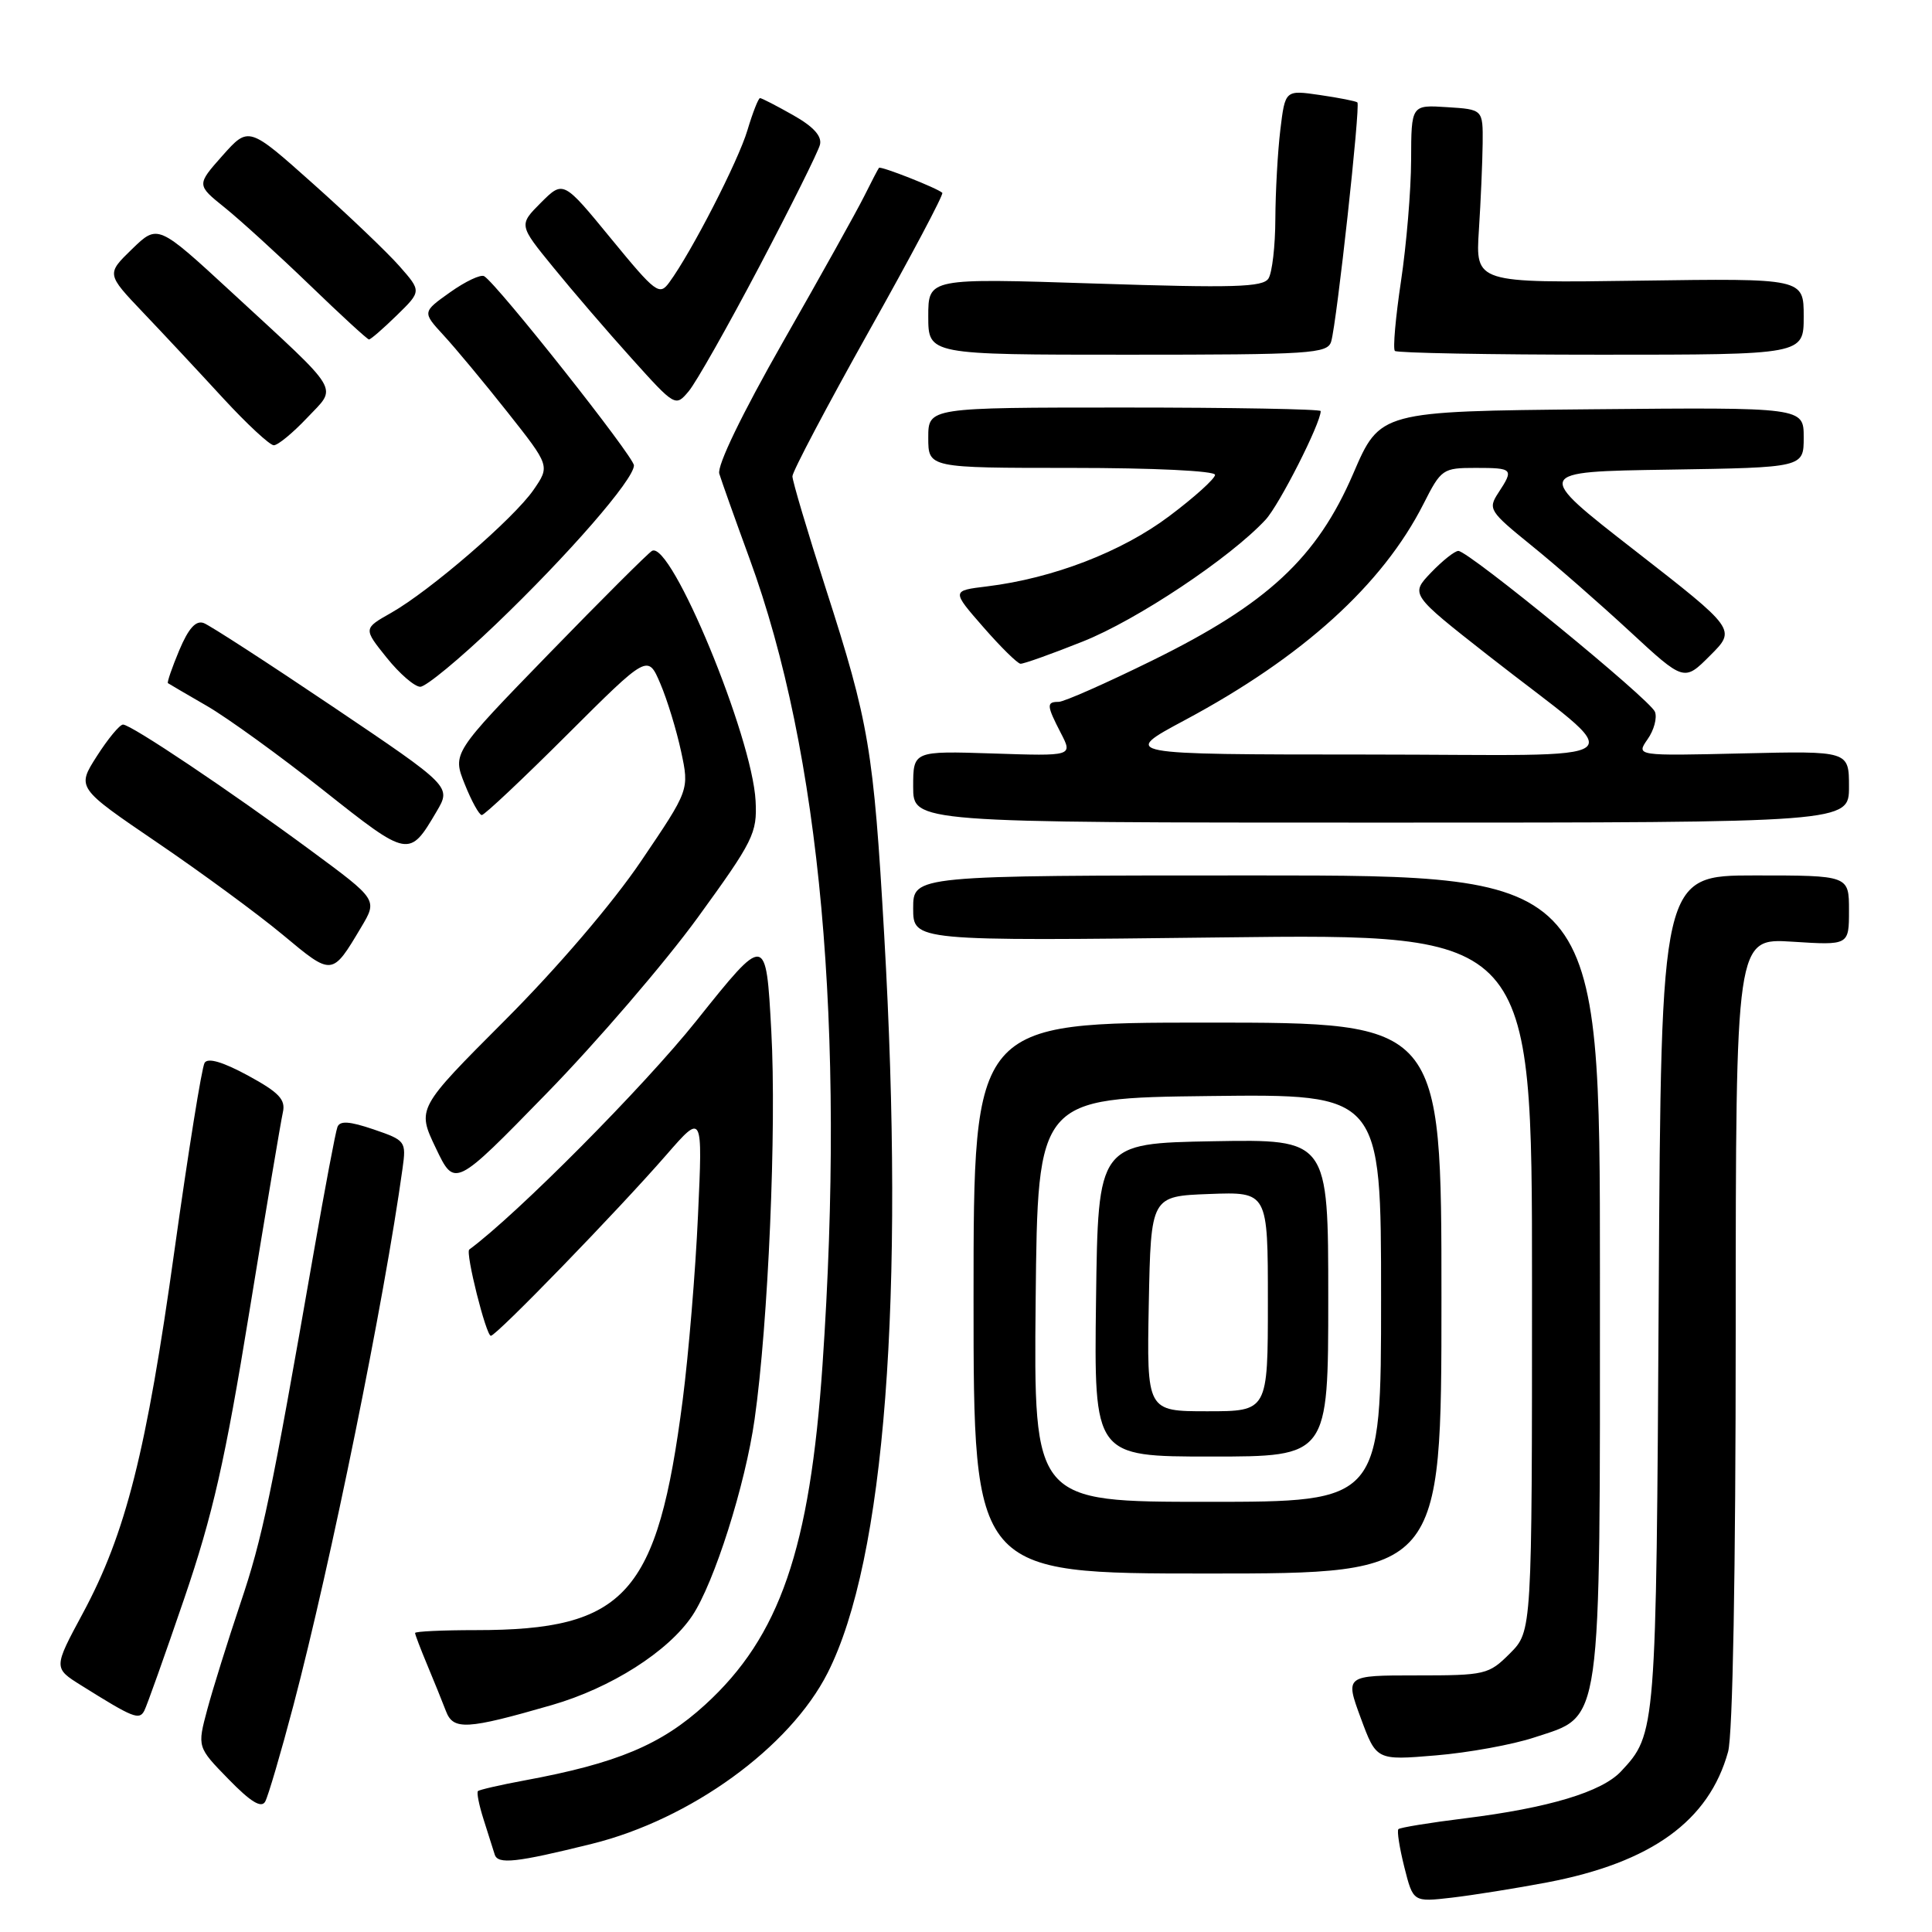 <?xml version="1.0" encoding="UTF-8" standalone="no"?>
<!DOCTYPE svg PUBLIC "-//W3C//DTD SVG 1.1//EN" "http://www.w3.org/Graphics/SVG/1.1/DTD/svg11.dtd" >
<svg xmlns="http://www.w3.org/2000/svg" xmlns:xlink="http://www.w3.org/1999/xlink" version="1.1" viewBox="0 0 256 256">
 <g >
 <path fill="currentColor"
d=" M 205.00 249.43 C 218.82 246.79 226.44 241.29 228.98 232.12 C 229.60 229.91 229.99 208.22 229.99 176.40 C 230.00 124.30 230.00 124.30 237.50 124.78 C 245.00 125.26 245.00 125.26 245.00 120.63 C 245.00 116.00 245.00 116.00 232.55 116.00 C 220.11 116.00 220.11 116.00 219.79 171.25 C 219.46 229.54 219.44 229.75 214.79 234.72 C 212.24 237.44 205.21 239.56 194.09 240.94 C 189.47 241.51 185.51 242.16 185.30 242.37 C 185.08 242.58 185.44 244.84 186.08 247.40 C 187.25 252.04 187.25 252.04 192.37 251.45 C 195.19 251.12 200.88 250.21 205.00 249.43 Z  M 78.42 244.32 C 91.51 241.08 104.66 231.55 109.67 221.66 C 117.26 206.68 119.92 172.01 117.16 123.88 C 115.75 99.30 115.16 95.80 109.42 77.98 C 106.99 70.42 105.00 63.73 105.00 63.11 C 105.00 62.49 109.55 53.87 115.11 43.94 C 120.68 34.02 125.07 25.74 124.86 25.55 C 124.21 24.93 116.70 21.97 116.47 22.24 C 116.35 22.38 115.47 24.07 114.51 26.00 C 113.55 27.93 108.72 36.60 103.77 45.27 C 98.30 54.87 94.99 61.72 95.31 62.77 C 95.60 63.72 97.40 68.78 99.31 74.00 C 108.75 99.78 112.04 136.15 108.99 180.81 C 107.32 205.26 103.33 216.85 93.44 225.88 C 87.63 231.19 81.77 233.65 69.48 235.92 C 66.29 236.51 63.52 237.15 63.33 237.33 C 63.14 237.52 63.48 239.21 64.08 241.09 C 64.68 242.96 65.34 245.05 65.55 245.73 C 65.96 247.07 68.37 246.81 78.42 244.32 Z  M 38.88 225.97 C 43.83 207.18 50.93 172.25 53.34 154.82 C 53.84 151.23 53.74 151.10 49.50 149.65 C 46.29 148.56 45.03 148.48 44.71 149.34 C 44.46 149.98 43.05 157.47 41.56 166.00 C 35.91 198.38 34.79 203.75 31.84 212.50 C 30.18 217.45 28.21 223.75 27.47 226.50 C 26.13 231.50 26.13 231.50 30.28 235.75 C 33.22 238.77 34.63 239.63 35.14 238.72 C 35.53 238.01 37.22 232.27 38.88 225.97 Z  M 203.31 230.22 C 212.37 227.22 212.00 229.84 212.00 168.75 C 212.00 116.00 212.00 116.00 166.50 116.00 C 121.00 116.00 121.00 116.00 121.00 120.35 C 121.00 124.70 121.00 124.70 162.00 124.21 C 203.00 123.72 203.00 123.72 203.00 169.94 C 203.00 216.15 203.00 216.15 200.08 219.08 C 197.26 221.90 196.82 222.00 187.69 222.00 C 178.23 222.00 178.23 222.00 180.30 227.63 C 182.38 233.26 182.38 233.26 190.25 232.60 C 194.58 232.24 200.46 231.17 203.31 230.22 Z  M 73.12 225.93 C 80.95 223.67 88.55 218.84 91.73 214.09 C 94.63 209.76 98.76 196.76 99.99 188.05 C 101.80 175.34 102.91 149.48 102.20 136.60 C 101.50 123.71 101.50 123.71 92.25 135.29 C 85.31 143.98 68.48 160.93 62.18 165.57 C 61.64 165.97 64.41 177.00 65.04 177.00 C 65.78 177.00 81.87 160.41 88.32 153.00 C 93.11 147.50 93.11 147.50 92.49 161.00 C 92.16 168.43 91.24 179.45 90.46 185.51 C 87.12 211.32 82.92 216.00 63.06 216.00 C 58.63 216.00 55.00 216.17 55.00 216.38 C 55.00 216.59 55.73 218.50 56.62 220.63 C 57.51 222.76 58.62 225.50 59.09 226.73 C 60.06 229.29 61.83 229.19 73.12 225.93 Z  M 24.41 211.82 C 28.20 200.72 29.83 193.54 33.04 173.82 C 35.22 160.44 37.22 148.55 37.48 147.40 C 37.87 145.70 36.98 144.76 32.87 142.52 C 29.53 140.71 27.54 140.12 27.11 140.83 C 26.74 141.42 24.95 152.60 23.12 165.67 C 19.40 192.37 16.67 203.18 10.98 213.76 C 7.07 221.02 7.07 221.02 10.79 223.34 C 17.66 227.64 18.45 227.96 19.12 226.68 C 19.46 226.03 21.84 219.34 24.41 211.82 Z  M 191.00 172.00 C 191.00 135.50 191.00 135.50 160.00 135.50 C 129.00 135.50 129.00 135.50 129.00 172.00 C 129.00 208.50 129.00 208.50 160.00 208.50 C 191.00 208.50 191.00 208.50 191.00 172.00 Z  M 92.44 121.60 C 99.84 111.41 100.34 110.40 100.12 106.13 C 99.68 97.60 88.93 71.62 86.40 72.99 C 85.91 73.26 79.75 79.40 72.72 86.64 C 59.94 99.80 59.94 99.80 61.58 103.90 C 62.48 106.16 63.50 108.00 63.84 108.00 C 64.19 108.00 69.28 103.21 75.16 97.34 C 85.84 86.69 85.84 86.69 87.50 90.59 C 88.42 92.74 89.65 96.79 90.25 99.58 C 91.34 104.66 91.34 104.66 84.96 114.08 C 81.17 119.69 73.86 128.23 66.91 135.19 C 55.24 146.88 55.24 146.88 57.75 152.13 C 60.25 157.37 60.25 157.37 72.38 144.93 C 79.05 138.10 88.08 127.59 92.44 121.60 Z  M 47.86 122.86 C 50.03 119.22 50.03 119.22 41.26 112.75 C 30.46 104.78 17.36 96.00 16.30 96.01 C 15.86 96.01 14.30 97.90 12.83 100.20 C 10.16 104.38 10.16 104.38 20.83 111.64 C 26.70 115.63 34.20 121.14 37.50 123.89 C 44.05 129.35 43.99 129.36 47.86 122.86 Z  M 57.85 107.53 C 59.80 104.22 59.80 104.22 44.15 93.67 C 35.54 87.87 27.82 82.87 27.00 82.56 C 25.95 82.17 24.98 83.25 23.75 86.17 C 22.79 88.46 22.12 90.42 22.25 90.52 C 22.39 90.62 24.73 91.99 27.45 93.56 C 30.17 95.14 37.10 100.15 42.85 104.71 C 54.17 113.68 54.22 113.69 57.85 107.53 Z  M 245.00 104.25 C 245.00 99.50 245.00 99.50 230.89 99.83 C 216.78 100.16 216.78 100.16 218.31 97.96 C 219.16 96.76 219.60 95.12 219.29 94.32 C 218.67 92.70 194.59 73.00 193.24 73.00 C 192.76 73.00 191.14 74.29 189.62 75.87 C 186.87 78.75 186.87 78.75 197.18 86.84 C 216.17 101.72 218.30 99.99 181.00 99.98 C 148.50 99.97 148.50 99.97 157.00 95.42 C 172.62 87.06 183.19 77.48 188.62 66.77 C 190.96 62.15 191.17 62.00 195.52 62.00 C 200.50 62.00 200.62 62.13 198.54 65.30 C 197.14 67.44 197.34 67.75 202.89 72.25 C 206.10 74.84 211.96 79.97 215.93 83.64 C 223.15 90.32 223.15 90.32 226.60 86.86 C 230.06 83.41 230.06 83.41 216.63 72.95 C 203.20 62.50 203.20 62.50 221.10 62.23 C 239.00 61.95 239.00 61.95 239.00 57.96 C 239.00 53.97 239.00 53.97 210.93 54.23 C 182.86 54.50 182.86 54.50 179.31 62.76 C 174.50 73.92 167.95 80.01 152.70 87.51 C 146.57 90.53 140.98 93.00 140.28 93.00 C 138.64 93.00 138.67 93.46 140.57 97.14 C 142.15 100.19 142.15 100.19 131.57 99.84 C 121.00 99.50 121.00 99.50 121.00 104.25 C 121.00 109.00 121.00 109.00 183.00 109.00 C 245.00 109.00 245.00 109.00 245.00 104.25 Z  M 65.67 82.75 C 75.31 73.52 84.00 63.53 84.00 61.67 C 84.00 60.52 65.94 37.70 64.16 36.60 C 63.71 36.32 61.68 37.28 59.65 38.72 C 55.95 41.35 55.95 41.35 58.78 44.43 C 60.34 46.12 64.15 50.70 67.25 54.62 C 72.88 61.74 72.88 61.74 70.69 64.92 C 68.08 68.70 56.99 78.28 51.82 81.21 C 48.14 83.29 48.14 83.29 51.24 87.15 C 52.94 89.27 54.94 91.00 55.69 91.00 C 56.44 91.00 60.93 87.29 65.67 82.75 Z  M 143.46 85.01 C 150.65 82.16 163.03 73.90 167.70 68.86 C 169.52 66.89 175.00 56.09 175.00 54.47 C 175.00 54.21 163.30 54.00 149.00 54.00 C 123.00 54.00 123.00 54.00 123.00 58.00 C 123.00 62.00 123.00 62.00 142.00 62.00 C 152.83 62.00 161.00 62.39 161.00 62.92 C 161.00 63.42 158.27 65.89 154.92 68.40 C 148.64 73.12 139.53 76.63 130.79 77.70 C 126.08 78.27 126.08 78.27 130.29 83.09 C 132.60 85.74 134.83 87.93 135.22 87.95 C 135.62 87.98 139.33 86.66 143.46 85.01 Z  M 40.68 55.38 C 44.72 51.09 45.50 52.39 30.70 38.73 C 20.91 29.70 20.91 29.70 17.50 33.00 C 14.10 36.30 14.10 36.30 18.95 41.40 C 21.62 44.20 26.39 49.31 29.55 52.75 C 32.72 56.19 35.75 59.00 36.28 59.00 C 36.82 59.00 38.80 57.37 40.68 55.38 Z  M 100.62 35.31 C 104.80 27.36 108.42 20.10 108.65 19.17 C 108.93 18.04 107.78 16.77 105.08 15.25 C 102.89 14.01 100.93 13.00 100.71 13.00 C 100.49 13.00 99.74 14.91 99.04 17.25 C 97.83 21.33 91.62 33.42 88.69 37.41 C 87.38 39.21 86.91 38.86 80.96 31.61 C 74.64 23.90 74.64 23.90 71.68 26.85 C 68.73 29.81 68.73 29.81 73.32 35.43 C 75.84 38.53 80.51 43.96 83.70 47.50 C 89.46 53.90 89.51 53.92 91.25 51.85 C 92.22 50.71 96.43 43.26 100.62 35.31 Z  M 176.39 45.25 C 177.13 42.75 180.29 13.94 179.86 13.57 C 179.66 13.40 177.43 12.96 174.89 12.59 C 170.29 11.92 170.29 11.92 169.65 17.21 C 169.30 20.12 169.01 25.42 168.99 29.00 C 168.98 32.58 168.57 36.13 168.08 36.90 C 167.35 38.06 163.51 38.17 145.10 37.57 C 123.00 36.85 123.00 36.85 123.00 41.92 C 123.00 47.00 123.00 47.00 149.43 47.00 C 173.74 47.00 175.91 46.86 176.39 45.25 Z  M 239.00 41.94 C 239.00 36.88 239.00 36.88 217.25 37.19 C 195.51 37.50 195.51 37.50 195.96 30.50 C 196.21 26.65 196.43 21.48 196.46 19.00 C 196.50 14.50 196.50 14.50 191.75 14.20 C 187.00 13.89 187.00 13.89 186.98 21.20 C 186.97 25.21 186.36 32.44 185.64 37.25 C 184.92 42.06 184.55 46.22 184.83 46.50 C 185.11 46.77 197.41 47.00 212.17 47.00 C 239.00 47.00 239.00 47.00 239.00 41.94 Z  M 52.57 41.79 C 55.85 38.59 55.85 38.59 52.94 35.28 C 51.34 33.46 46.19 28.54 41.49 24.35 C 32.95 16.73 32.95 16.73 29.49 20.61 C 26.04 24.50 26.04 24.50 29.77 27.50 C 31.82 29.15 36.88 33.76 41.00 37.73 C 45.12 41.71 48.68 44.98 48.89 44.98 C 49.11 44.99 50.76 43.56 52.57 41.79 Z  M 137.23 172.25 C 137.50 145.50 137.50 145.50 160.25 145.23 C 183.00 144.96 183.00 144.96 183.00 171.98 C 183.00 199.00 183.00 199.00 159.98 199.00 C 136.97 199.00 136.97 199.00 137.23 172.25 Z  M 176.00 171.97 C 176.00 150.95 176.00 150.95 160.75 151.22 C 145.50 151.50 145.50 151.50 145.23 172.25 C 144.96 193.00 144.96 193.00 160.48 193.00 C 176.00 193.00 176.00 193.00 176.00 171.97 Z  M 152.22 172.75 C 152.50 158.50 152.50 158.50 160.25 158.21 C 168.00 157.92 168.00 157.92 168.00 172.46 C 168.00 187.00 168.00 187.00 159.97 187.00 C 151.95 187.00 151.95 187.00 152.22 172.75 Z "/>
</g>
</svg>